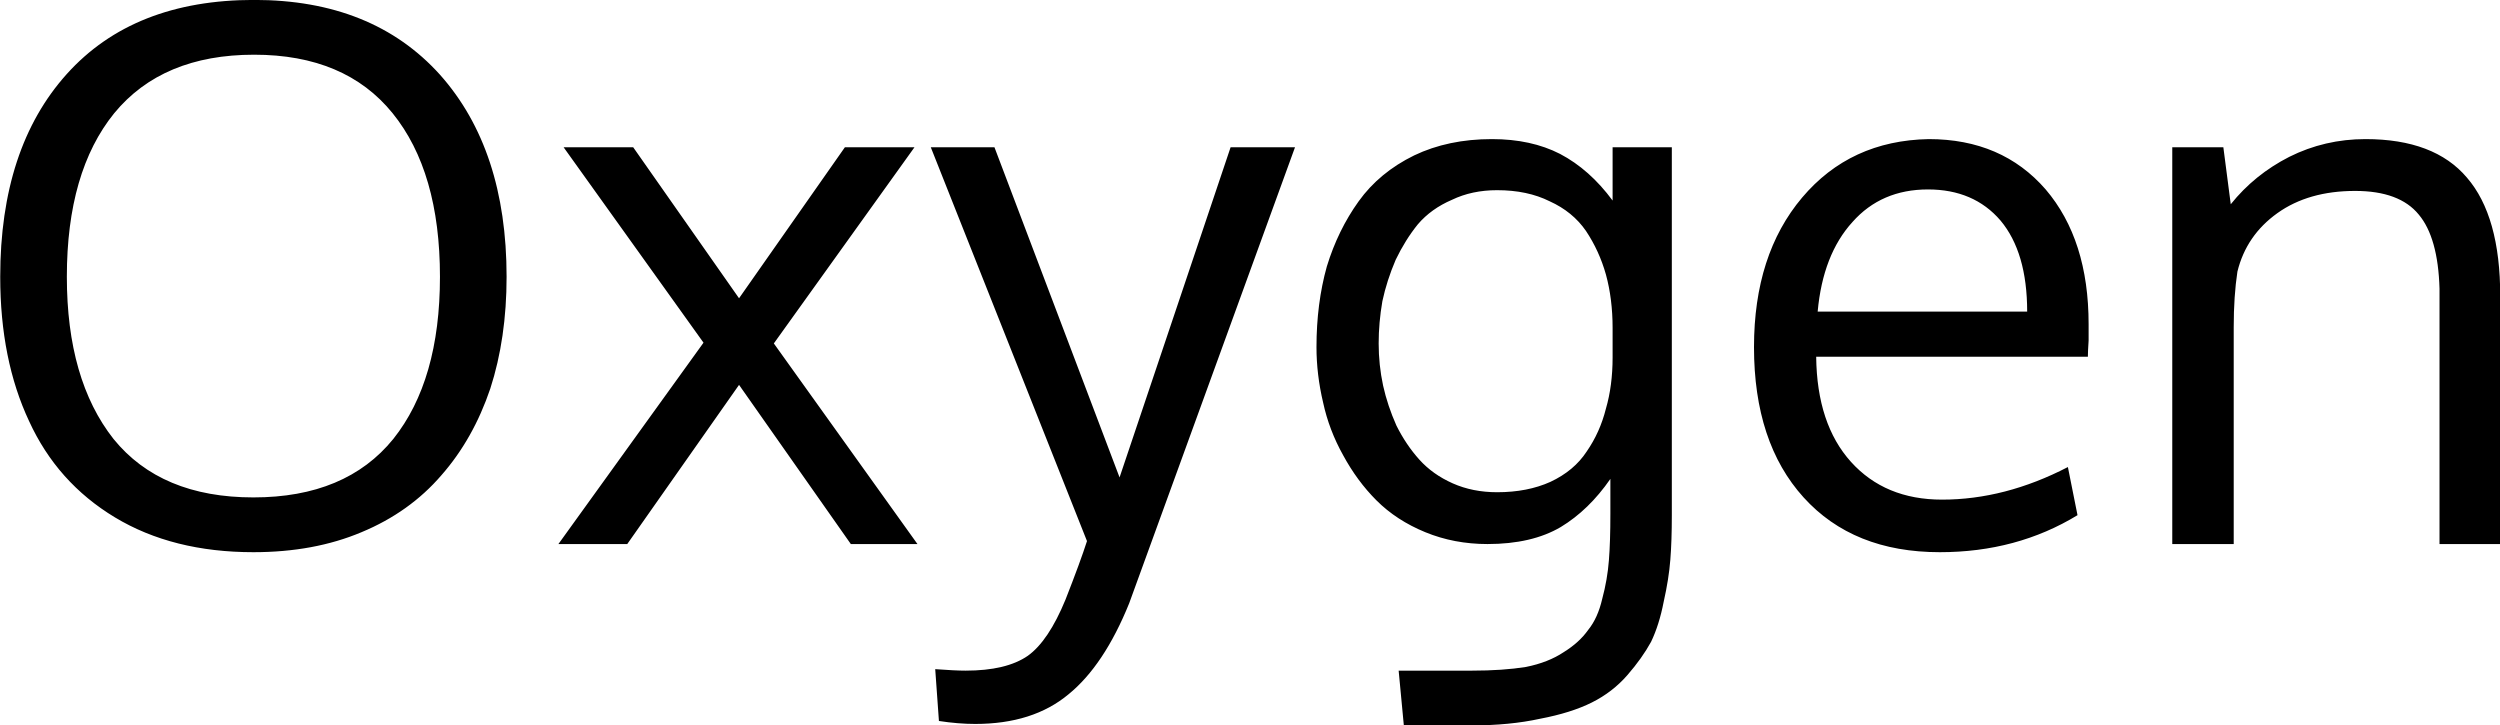 <svg xmlns="http://www.w3.org/2000/svg" viewBox="0.547 -7.349 33.77 9.8"><path d="M1.45-3.61L1.45-3.61Q1.45-2.22 2.08-1.42Q2.72-0.63 3.97-0.63Q5.22-0.63 5.86-1.42Q6.49-2.21 6.49-3.61L6.49-3.61Q6.49-5.03 5.85-5.82Q5.21-6.61 3.98-6.61Q2.74-6.61 2.09-5.82Q1.45-5.03 1.45-3.61ZM7.39-3.61L7.39-3.61Q7.39-2.78 7.17-2.10Q6.94-1.42 6.51-0.93Q6.08-0.43 5.43-0.16Q4.79 0.11 3.97 0.11L3.97 0.11Q2.88 0.11 2.10-0.36Q1.32-0.83 0.94-1.66Q0.55-2.49 0.55-3.61L0.55-3.61Q0.55-5.35 1.45-6.35Q2.35-7.35 3.98-7.35L3.98-7.35Q5.58-7.35 6.49-6.34Q7.39-5.33 7.39-3.61ZM8.09 0L10.05-2.72L8.16-5.36L9.10-5.36L10.53-3.32L11.96-5.36L12.90-5.36L11.00-2.71L12.94 0L12.04 0L10.53-2.15L9.02 0L8.09 0ZM15.23-0.04L13.12-5.36L13.98-5.36L15.67-0.90L17.17-5.36L18.04-5.36Q15.87 0.61 15.80 0.80L15.80 0.80Q15.46 1.64 14.98 2.03Q14.50 2.43 13.72 2.43L13.72 2.43Q13.49 2.43 13.23 2.39L13.23 2.39L13.18 1.69Q13.45 1.71 13.59 1.71L13.59 1.71Q14.14 1.71 14.43 1.51Q14.71 1.31 14.94 0.75L14.94 0.75Q15.14 0.24 15.23-0.04L15.23-0.04ZM20.77-0.70L20.77-0.70Q21.18-0.70 21.49-0.84Q21.81-0.99 21.98-1.25Q22.16-1.51 22.24-1.83Q22.33-2.14 22.33-2.52L22.33-2.52L22.33-2.92Q22.33-3.31 22.24-3.64Q22.15-3.96 21.97-4.23Q21.79-4.49 21.48-4.63Q21.18-4.78 20.77-4.78L20.77-4.78Q20.43-4.78 20.16-4.65Q19.88-4.53 19.70-4.32Q19.53-4.11 19.40-3.84Q19.28-3.56 19.22-3.28Q19.17-2.99 19.17-2.71L19.17-2.71Q19.17-2.42 19.23-2.14Q19.29-1.87 19.41-1.60Q19.54-1.34 19.72-1.14Q19.90-0.94 20.17-0.82Q20.44-0.70 20.77-0.70ZM20.42 2.45L19.51 2.45L19.44 1.71L20.43 1.71Q20.85 1.71 21.16 1.66Q21.46 1.60 21.67 1.46Q21.88 1.33 22.00 1.16Q22.13 1.00 22.19 0.74Q22.26 0.48 22.28 0.22Q22.30-0.03 22.30-0.41L22.30-0.41L22.30-0.88Q22.01-0.46 21.63-0.23Q21.24-0.00 20.64-0.00L20.64-0.00Q20.19-0.00 19.80-0.16Q19.41-0.32 19.14-0.59Q18.88-0.85 18.69-1.20Q18.50-1.54 18.42-1.91Q18.33-2.29 18.33-2.66L18.33-2.66Q18.33-3.25 18.47-3.75Q18.62-4.24 18.90-4.63Q19.18-5.02 19.65-5.25Q20.11-5.47 20.70-5.47L20.70-5.47Q21.23-5.47 21.62-5.27Q22.02-5.06 22.33-4.64L22.33-4.64L22.33-5.36L23.13-5.36L23.13-0.39Q23.13-0.04 23.11 0.21Q23.09 0.47 23.02 0.78Q22.96 1.09 22.85 1.32Q22.73 1.54 22.53 1.77Q22.33 2.00 22.05 2.14Q21.77 2.28 21.35 2.36Q20.94 2.45 20.42 2.45L20.42 2.45ZM27.57-4.37Q27.21-4.79 26.59-4.79Q25.96-4.79 25.57-4.35Q25.17-3.91 25.10-3.14L25.10-3.14L27.93-3.14Q27.93-3.94 27.57-4.37ZM26.75 0.11L26.75 0.11Q25.58 0.11 24.91-0.63Q24.24-1.37 24.24-2.66L24.24-2.66Q24.24-3.91 24.89-4.68Q25.54-5.45 26.60-5.47L26.60-5.47Q27.59-5.47 28.18-4.79Q28.76-4.11 28.76-2.97L28.76-2.97Q28.76-2.91 28.76-2.75Q28.75-2.60 28.75-2.53L28.75-2.53L25.08-2.53Q25.09-1.62 25.55-1.11Q26.01-0.60 26.78-0.60L26.78-0.60Q27.63-0.60 28.48-1.04L28.48-1.04L28.61-0.39Q27.79 0.11 26.75 0.11ZM30.72 0L29.89 0L29.89-5.36L30.58-5.36L30.68-4.59Q31.00-4.99 31.47-5.23Q31.95-5.47 32.50-5.47L32.50-5.47Q33.43-5.47 33.87-4.95Q34.32-4.43 34.32-3.35L34.32-3.35L34.32 0L33.50 0Q33.50-3.22 33.50-3.45L33.50-3.45Q33.48-4.14 33.22-4.45Q32.96-4.77 32.36-4.77L32.36-4.77Q31.73-4.77 31.31-4.47Q30.89-4.17 30.77-3.68L30.77-3.68Q30.72-3.35 30.72-2.93L30.72-2.93L30.72 0Z"/></svg>